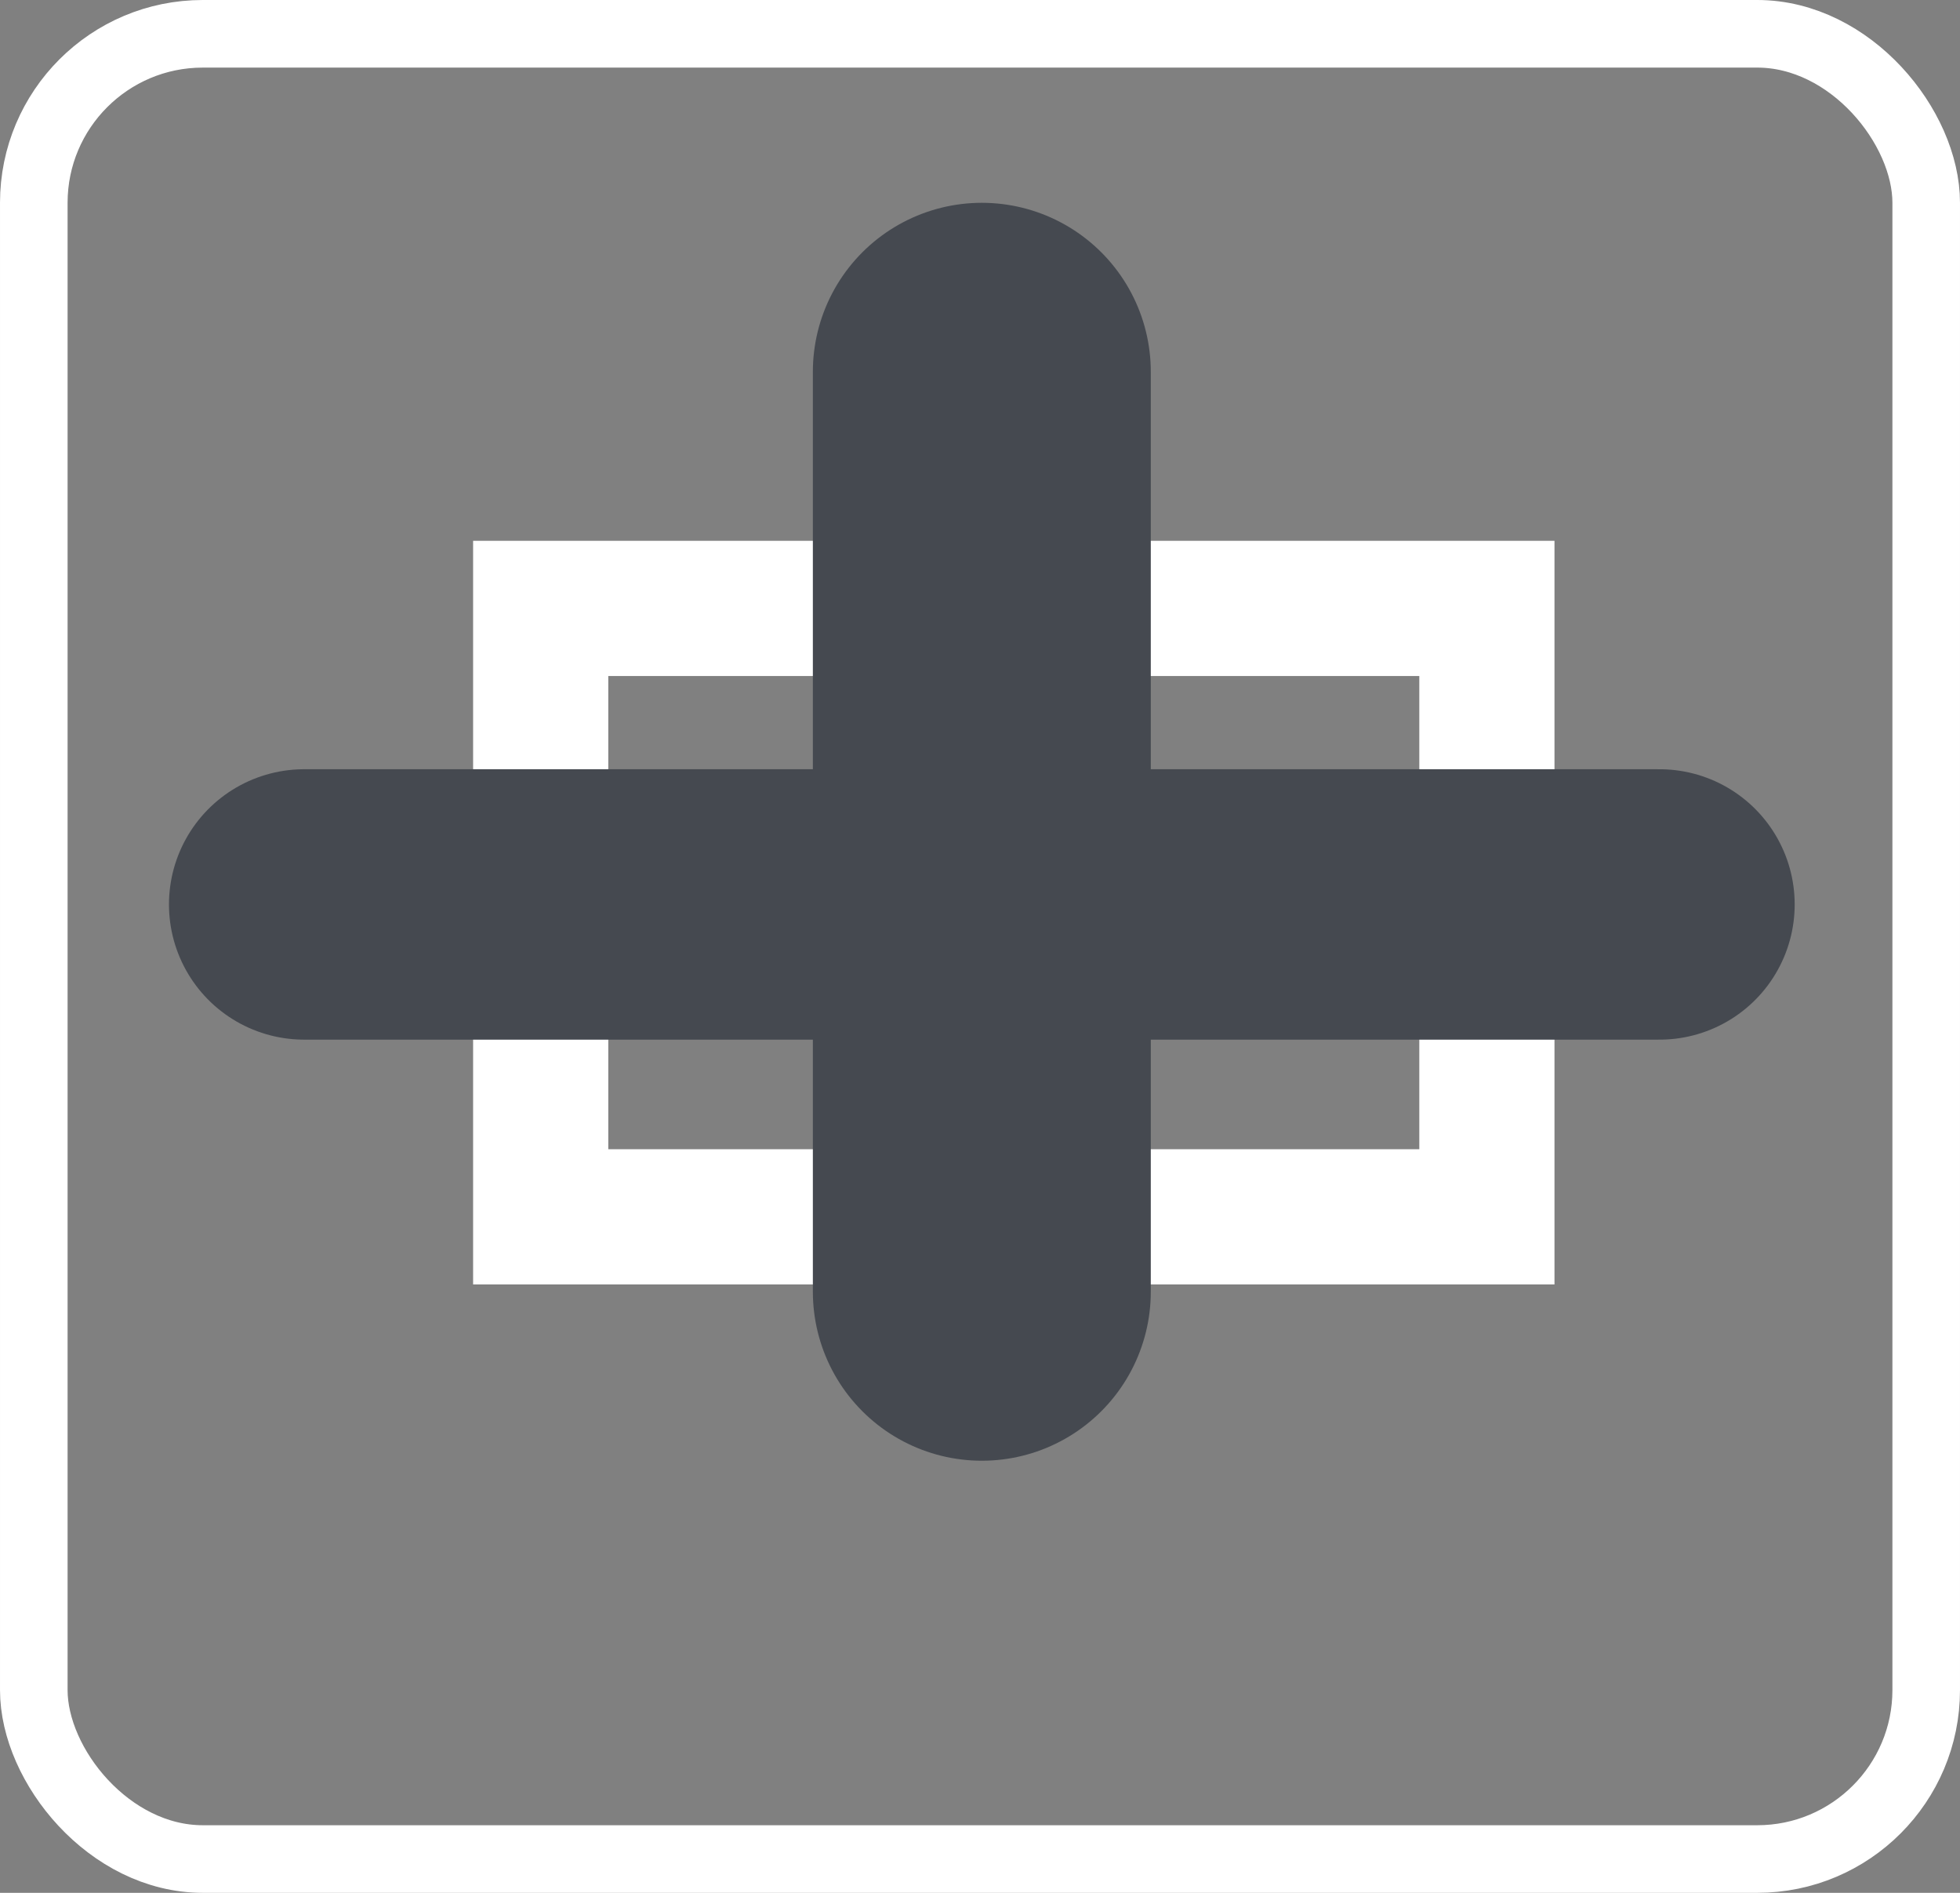 <svg xmlns="http://www.w3.org/2000/svg" width="29" height="28" viewBox="0 0 29 28">
  <rect x="0" y="0" width="29" height="28" fill="#808080" stroke="none"/>
  <g id="Group_99" data-name="Group 99" transform="translate(-1950 -478)">
    <g id="Group_22" data-name="Group 22" transform="translate(481 -69)">
      <g id="Group_20" data-name="Group 20" transform="translate(1473.5 555.007)">
        <g id="Rectangle_30" data-name="Rectangle 30" transform="translate(2.5 -0.007)" fill="none" stroke="#fff" stroke-width="2">
          <rect width="16" height="11" stroke="none"/>
          <rect x="1" y="1" width="14" height="9" fill="none"/>
        </g>
        <line id="Line_11" data-name="Line 11" x2="20.054" transform="translate(0 5.372)" fill="none" stroke="#454950" stroke-linecap="round" stroke-width="4"/>
      </g>
      <line id="Line_63" data-name="Line 63" y2="13.608" transform="translate(1483.527 552.5)" fill="none" stroke="#454950" stroke-linecap="round" stroke-width="5"/>
    </g>
    <g id="Rectangle_230" data-name="Rectangle 230" transform="translate(1950 478)" fill="none" stroke="#fff" stroke-width="1">
      <rect width="29" height="28" rx="3" stroke="none"/>
      <rect x="0.5" y="0.5" width="28" height="27" rx="2.5" fill="none"/>
    </g>
  </g>
</svg>

